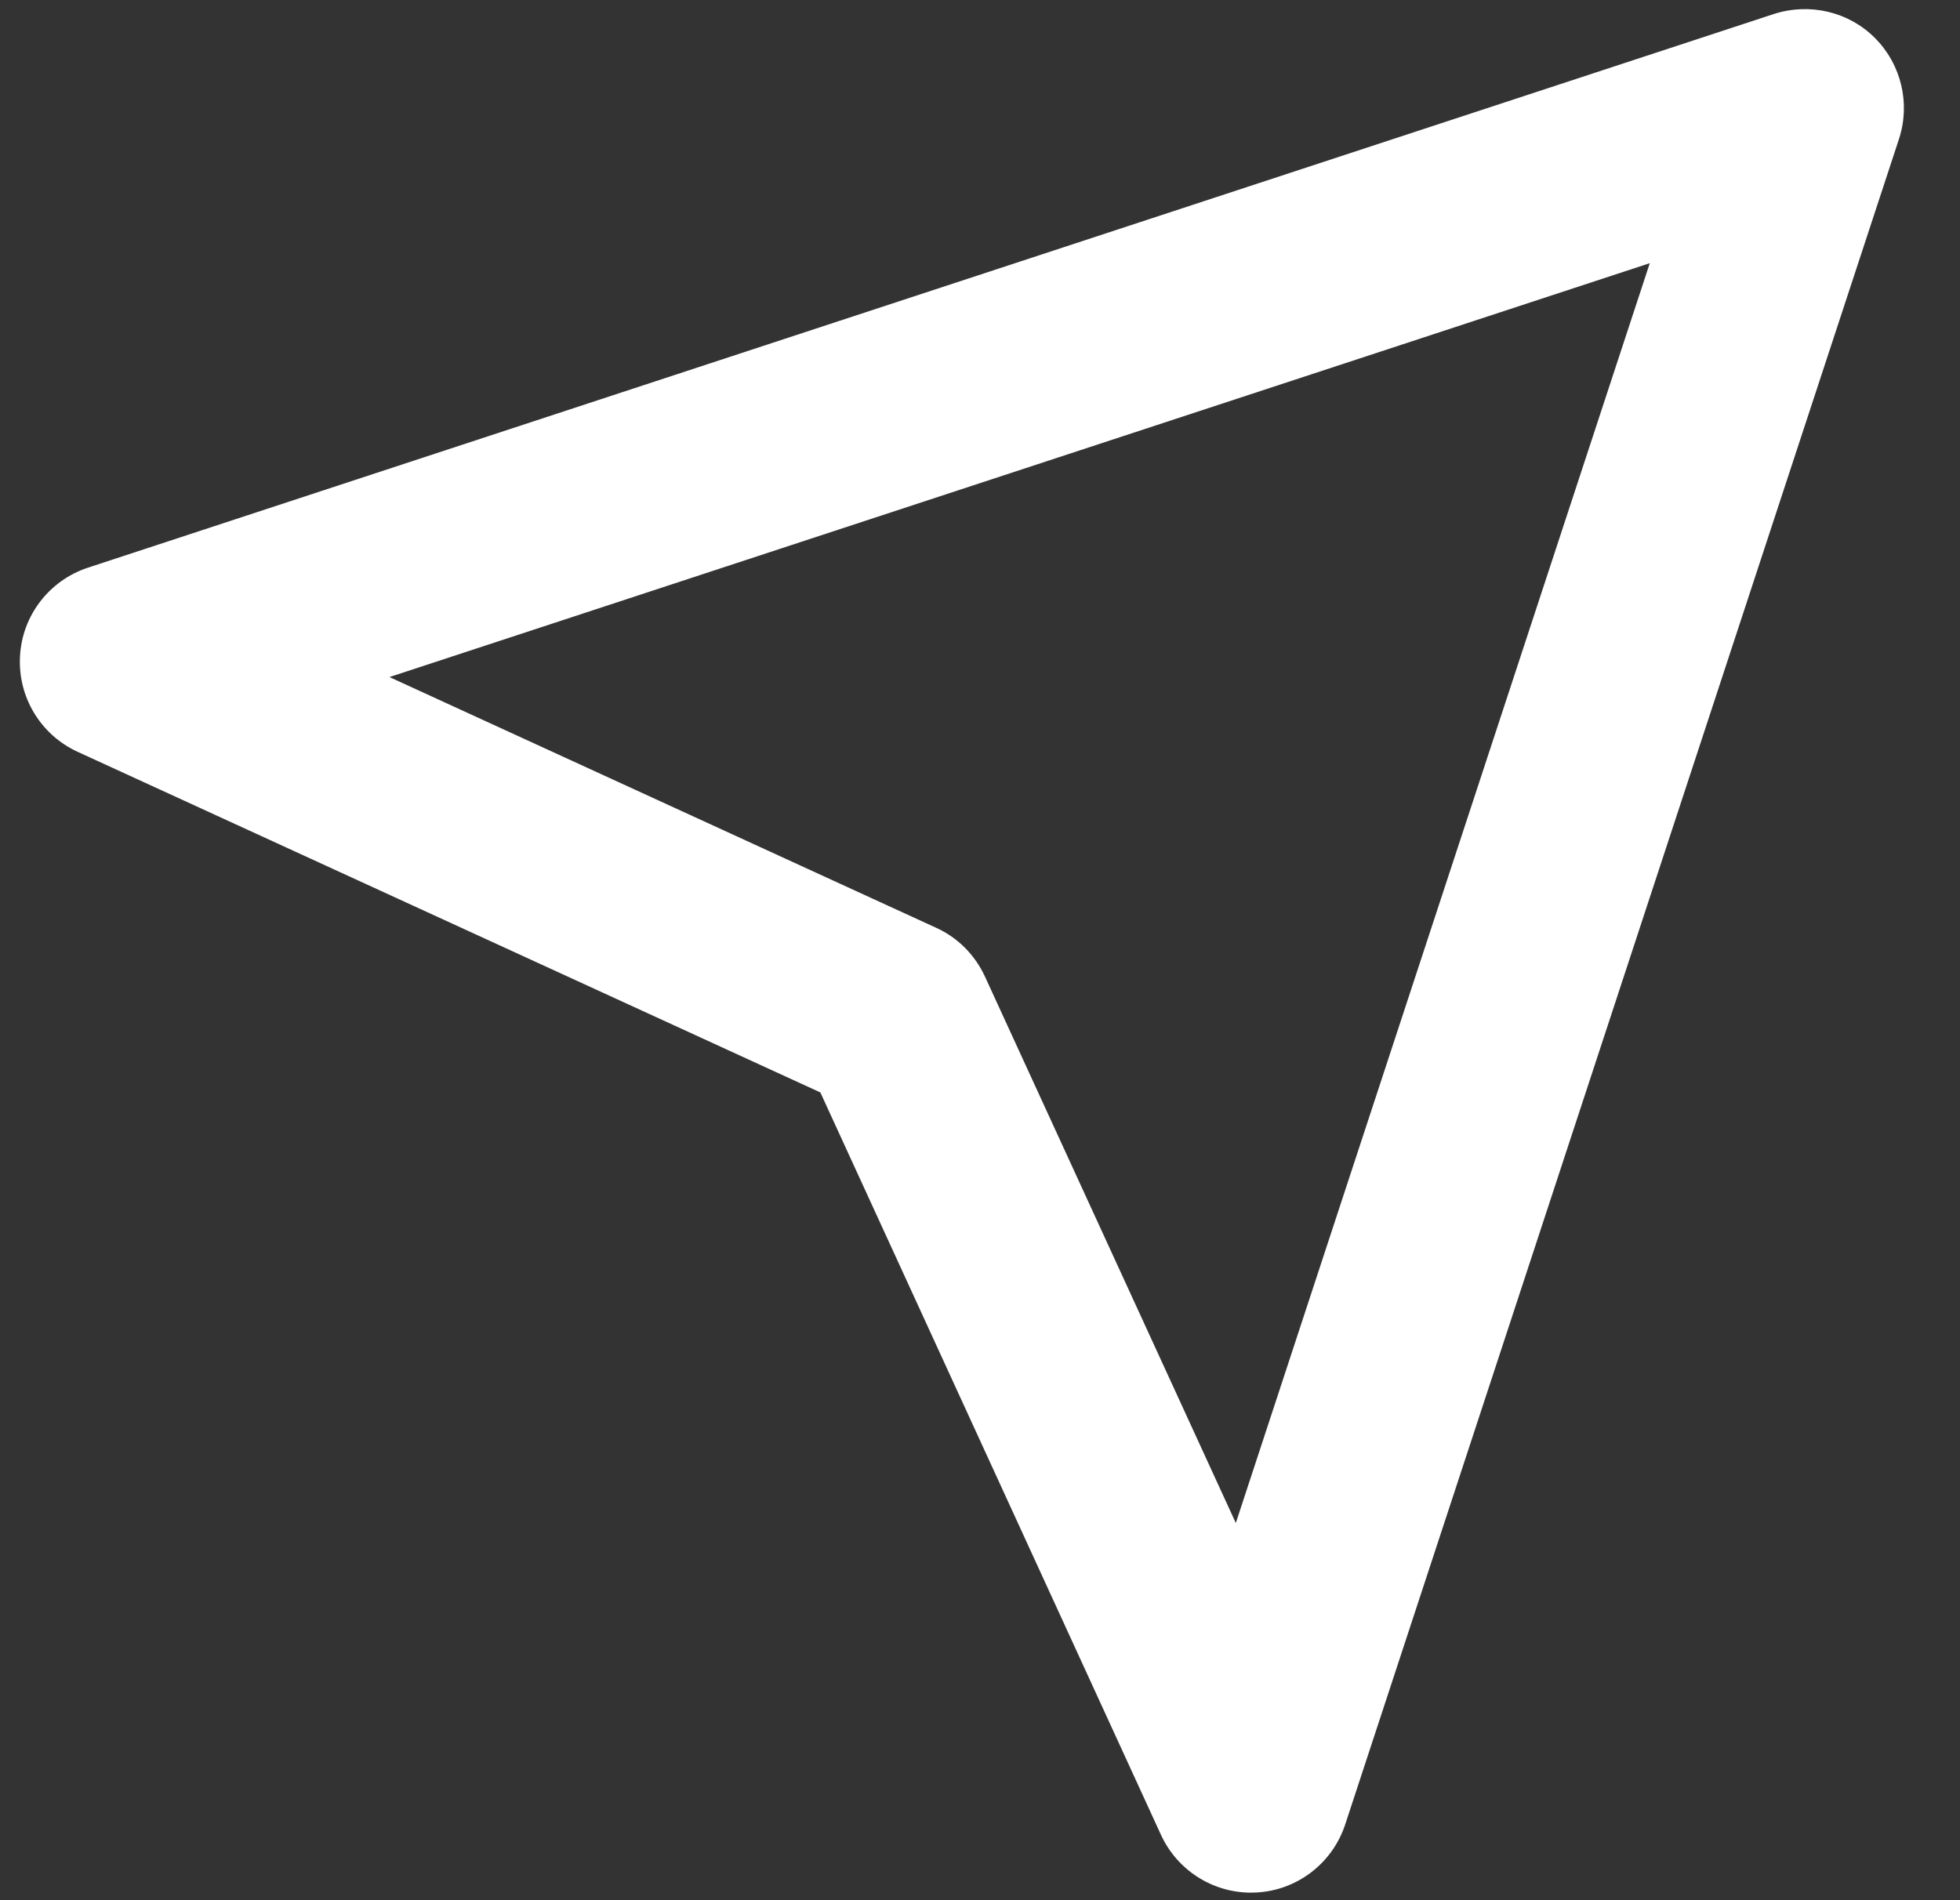 <svg width="33" height="32" viewBox="0 0 33 32" fill="none" xmlns="http://www.w3.org/2000/svg">
<rect x="0" y="0" width="33" height="32" fill="#333333" stroke="none"/>
<path d="M0.337 11.05C0.298 11.735 0.682 12.373 1.305 12.66L13.812 18.397L19.548 30.902C19.822 31.495 20.415 31.873 21.063 31.873C21.095 31.873 21.125 31.872 21.158 31.87C21.842 31.833 22.433 31.378 22.648 30.727L31.973 2.34C32.168 1.743 32.012 1.085 31.568 0.64C31.125 0.195 30.468 0.043 29.868 0.235L1.48 9.56C0.828 9.775 0.373 10.367 0.337 11.05ZM27.777 4.432L20.807 25.648L16.583 16.445C16.415 16.082 16.127 15.79 15.763 15.625L6.557 11.402L27.777 4.432Z" fill="white"/>
</svg>
